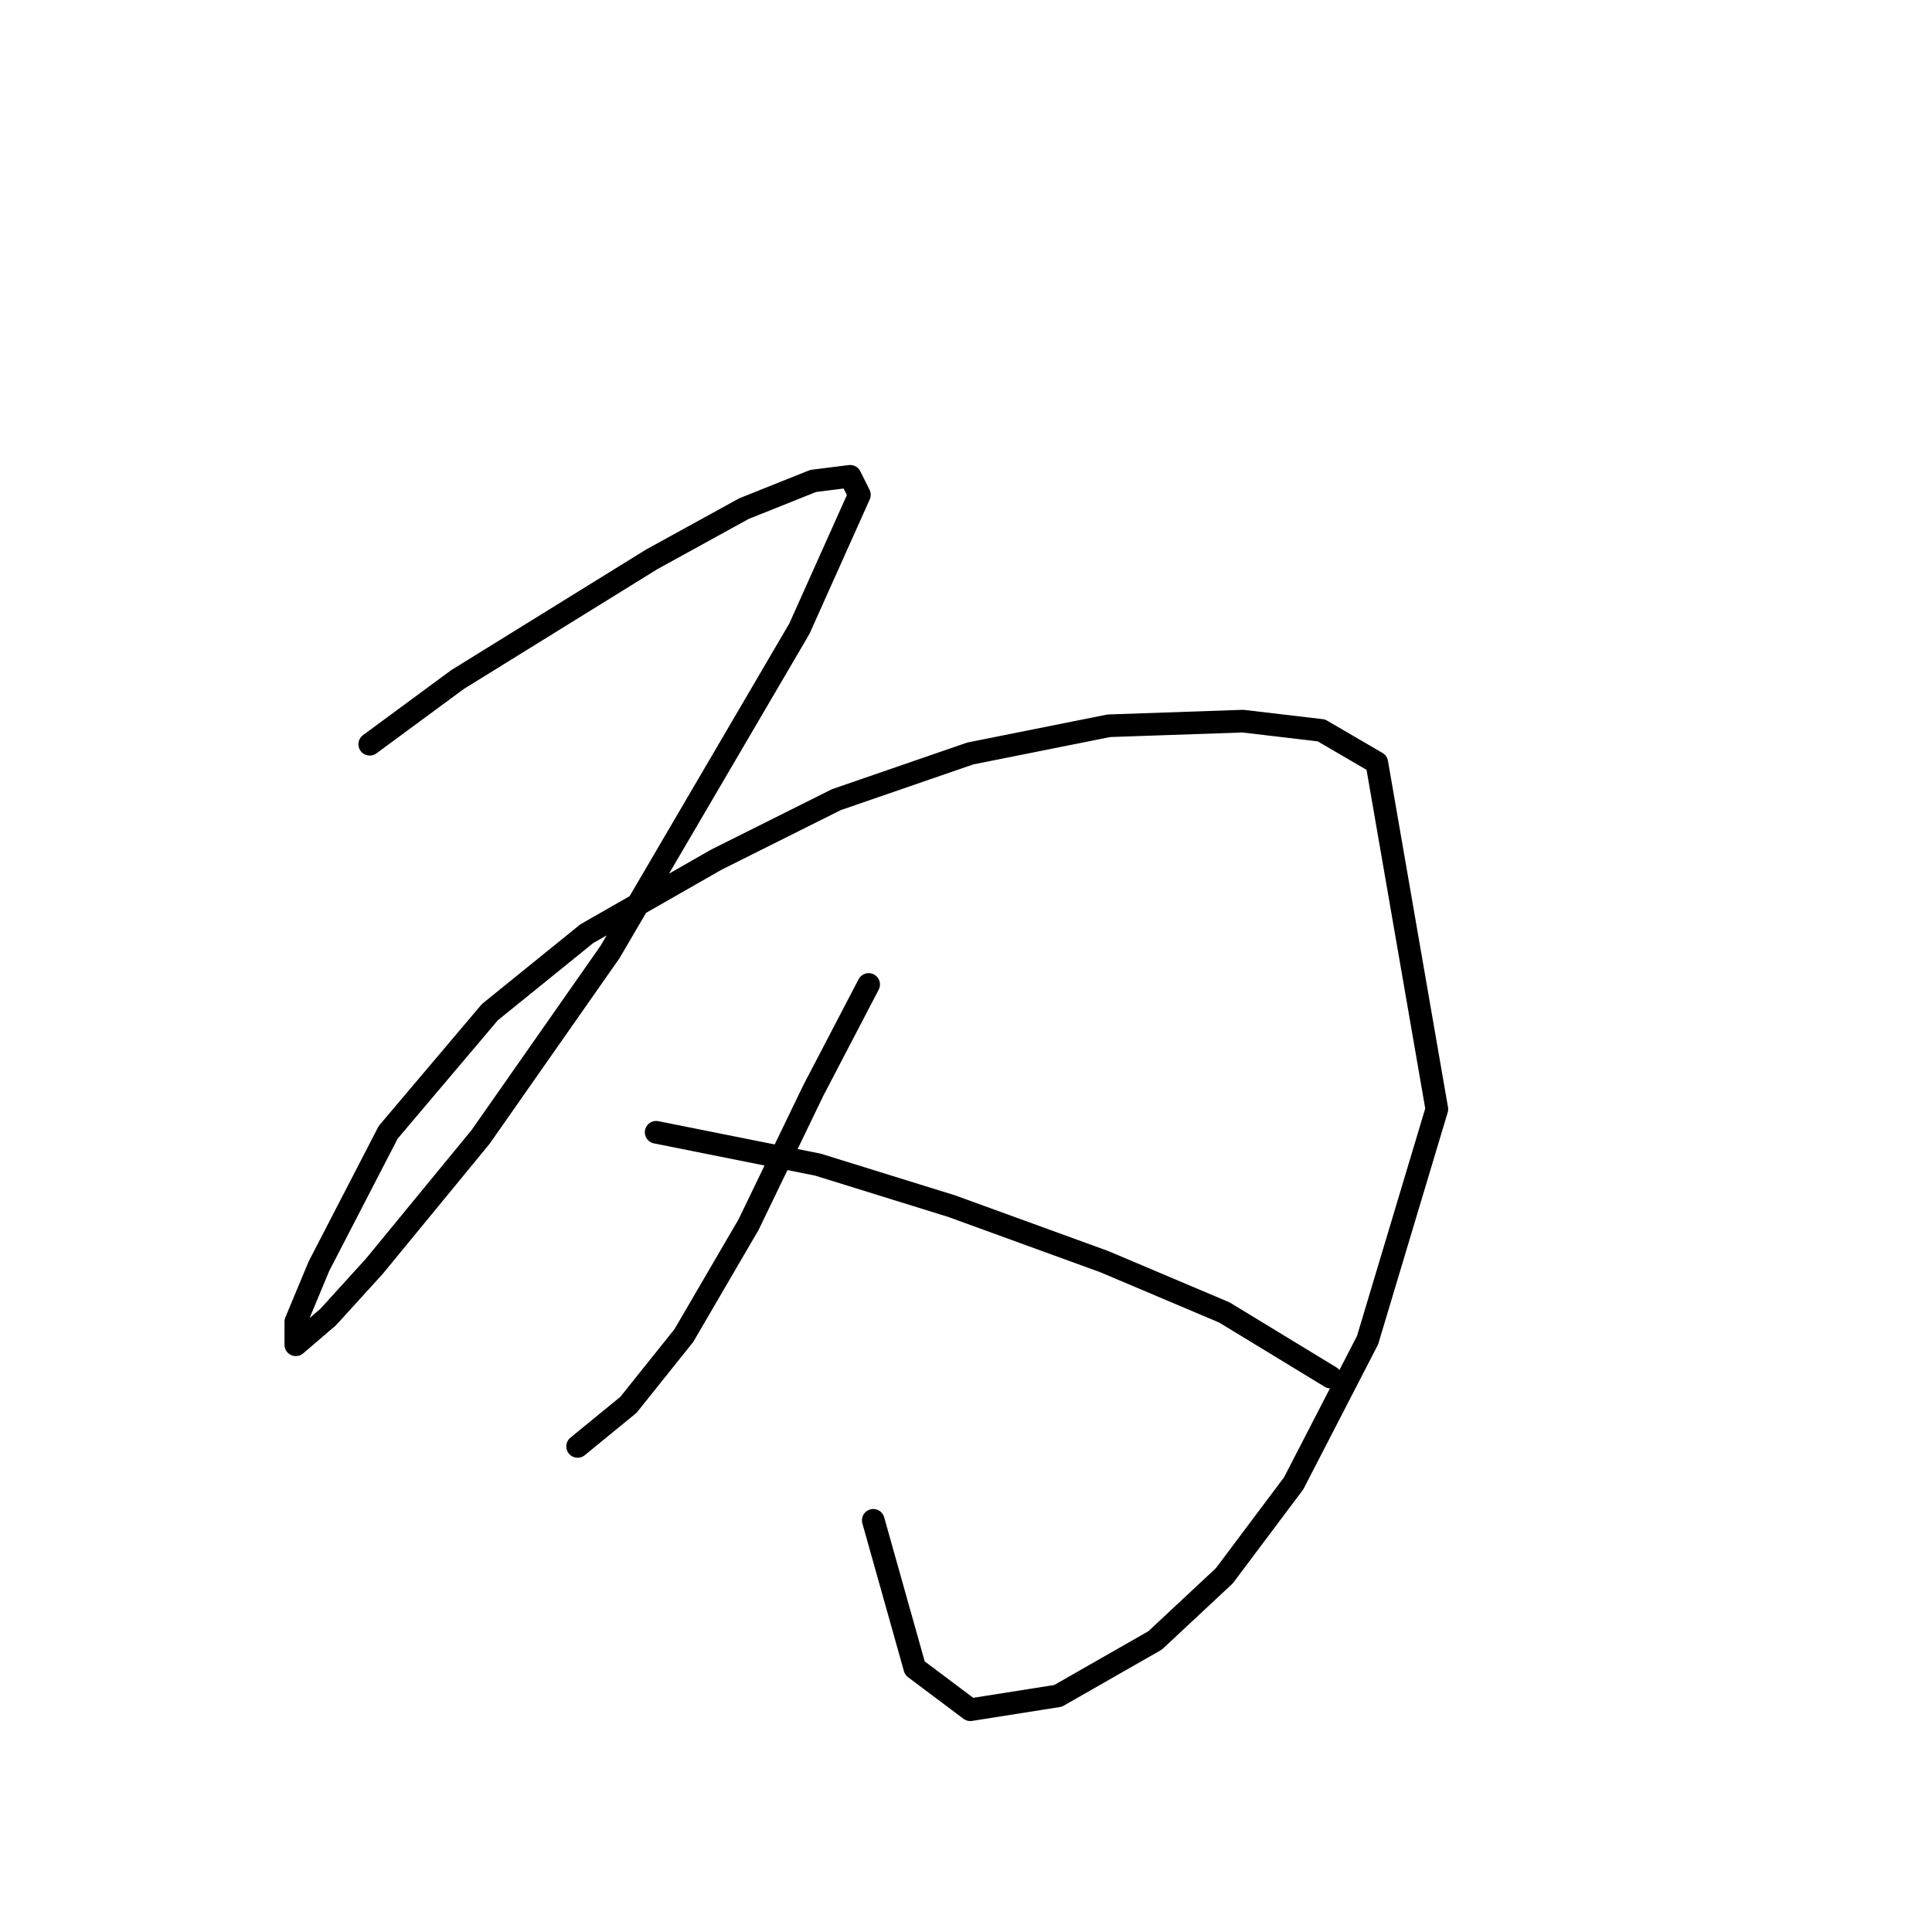 <?xml version="1.0" standalone="no"?>
    <svg width="256" height="256" xmlns="http://www.w3.org/2000/svg" version="1.1">
    <polyline stroke="black" stroke-width="3" stroke-linecap="round" fill="transparent" stroke-linejoin="round" points="48.992 98.616 60.622 90.046 73.477 82.089 86.331 74.131 98.573 67.398 107.755 63.726 112.652 63.113 113.876 65.562 105.919 83.313 80.822 126.161 63.683 150.646 49.604 167.785 43.483 174.518 39.198 178.191 39.198 175.13 42.259 167.785 51.441 150.033 64.907 134.119 77.762 123.713 94.901 113.919 110.816 105.961 128.567 99.84 146.93 96.168 164.682 95.555 175.088 96.78 182.433 101.064 190.39 146.973 181.209 177.579 171.415 196.554 162.233 208.796 153.052 217.366 140.197 224.711 128.567 226.548 121.222 221.039 115.713 201.451 115.713 201.451 " />
        <polyline stroke="black" stroke-width="3" stroke-linecap="round" fill="transparent" stroke-linejoin="round" points="115.1 130.446 107.755 144.524 99.186 162.276 90.616 176.966 83.271 186.148 76.537 191.657 76.537 191.657 " />
        <polyline stroke="black" stroke-width="3" stroke-linecap="round" fill="transparent" stroke-linejoin="round" points="86.943 150.033 108.367 154.318 126.119 159.827 146.318 167.173 162.233 173.906 176.312 182.475 176.312 182.475 " />
        </svg>